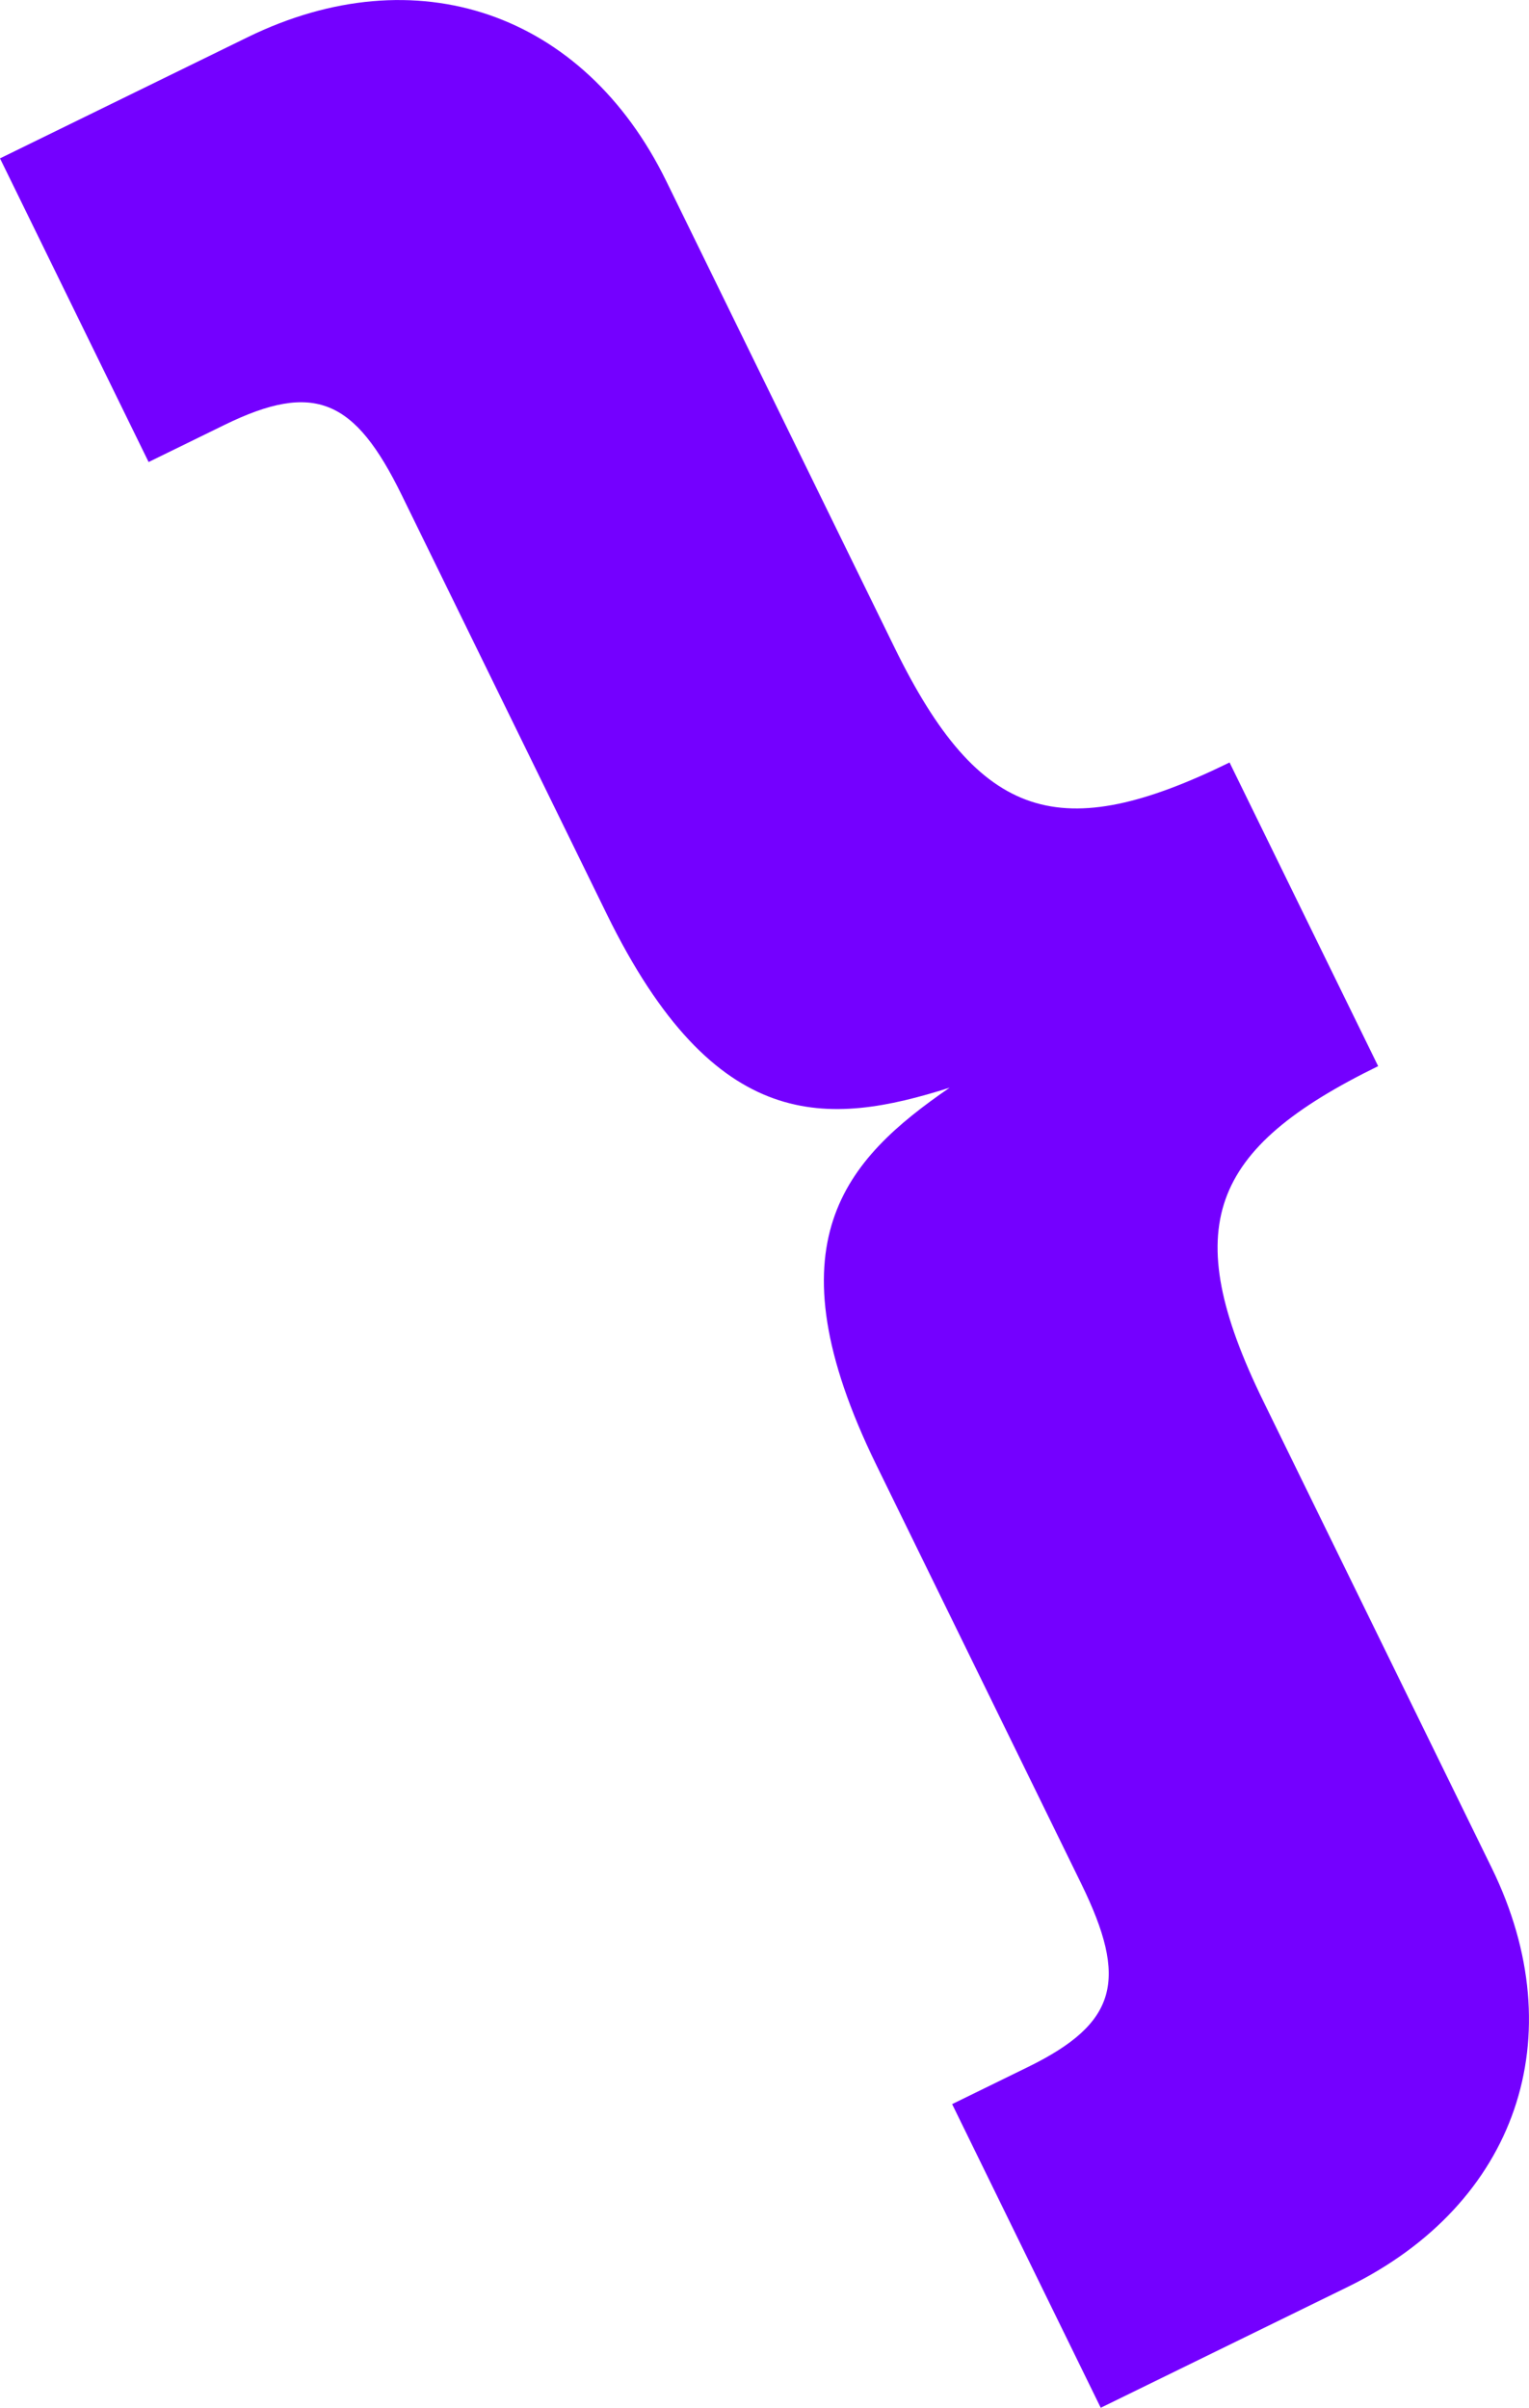 <svg data-name="Layer 1" xmlns="http://www.w3.org/2000/svg" viewBox="0 0 550.38 866.66"><path d="M536.96 672.34c29.71 60.73 9 121-51.68 150.74l-89.06 43.58-53.49-109.3 27.32-13.37c32.39-15.85 36-31.44 19.21-65.85l-73.8-150.8c-39.12-80-11.15-110 26.36-135.83-43.45 13.74-84.3 17.42-123.43-62.53l-73.8-150.8c-16.84-34.41-31.39-41.09-63.78-25.24l-27.32 13.37L0 57.01l89.06-43.58c60.72-29.72 121-9 150.73 51.68l82.22 168c30.71 62.75 59.86 71.06 120.58 41.34l53.49 109.3c-60.72 29.72-72 57.84-41.34 120.59z" fill="#7400ff"/></svg>